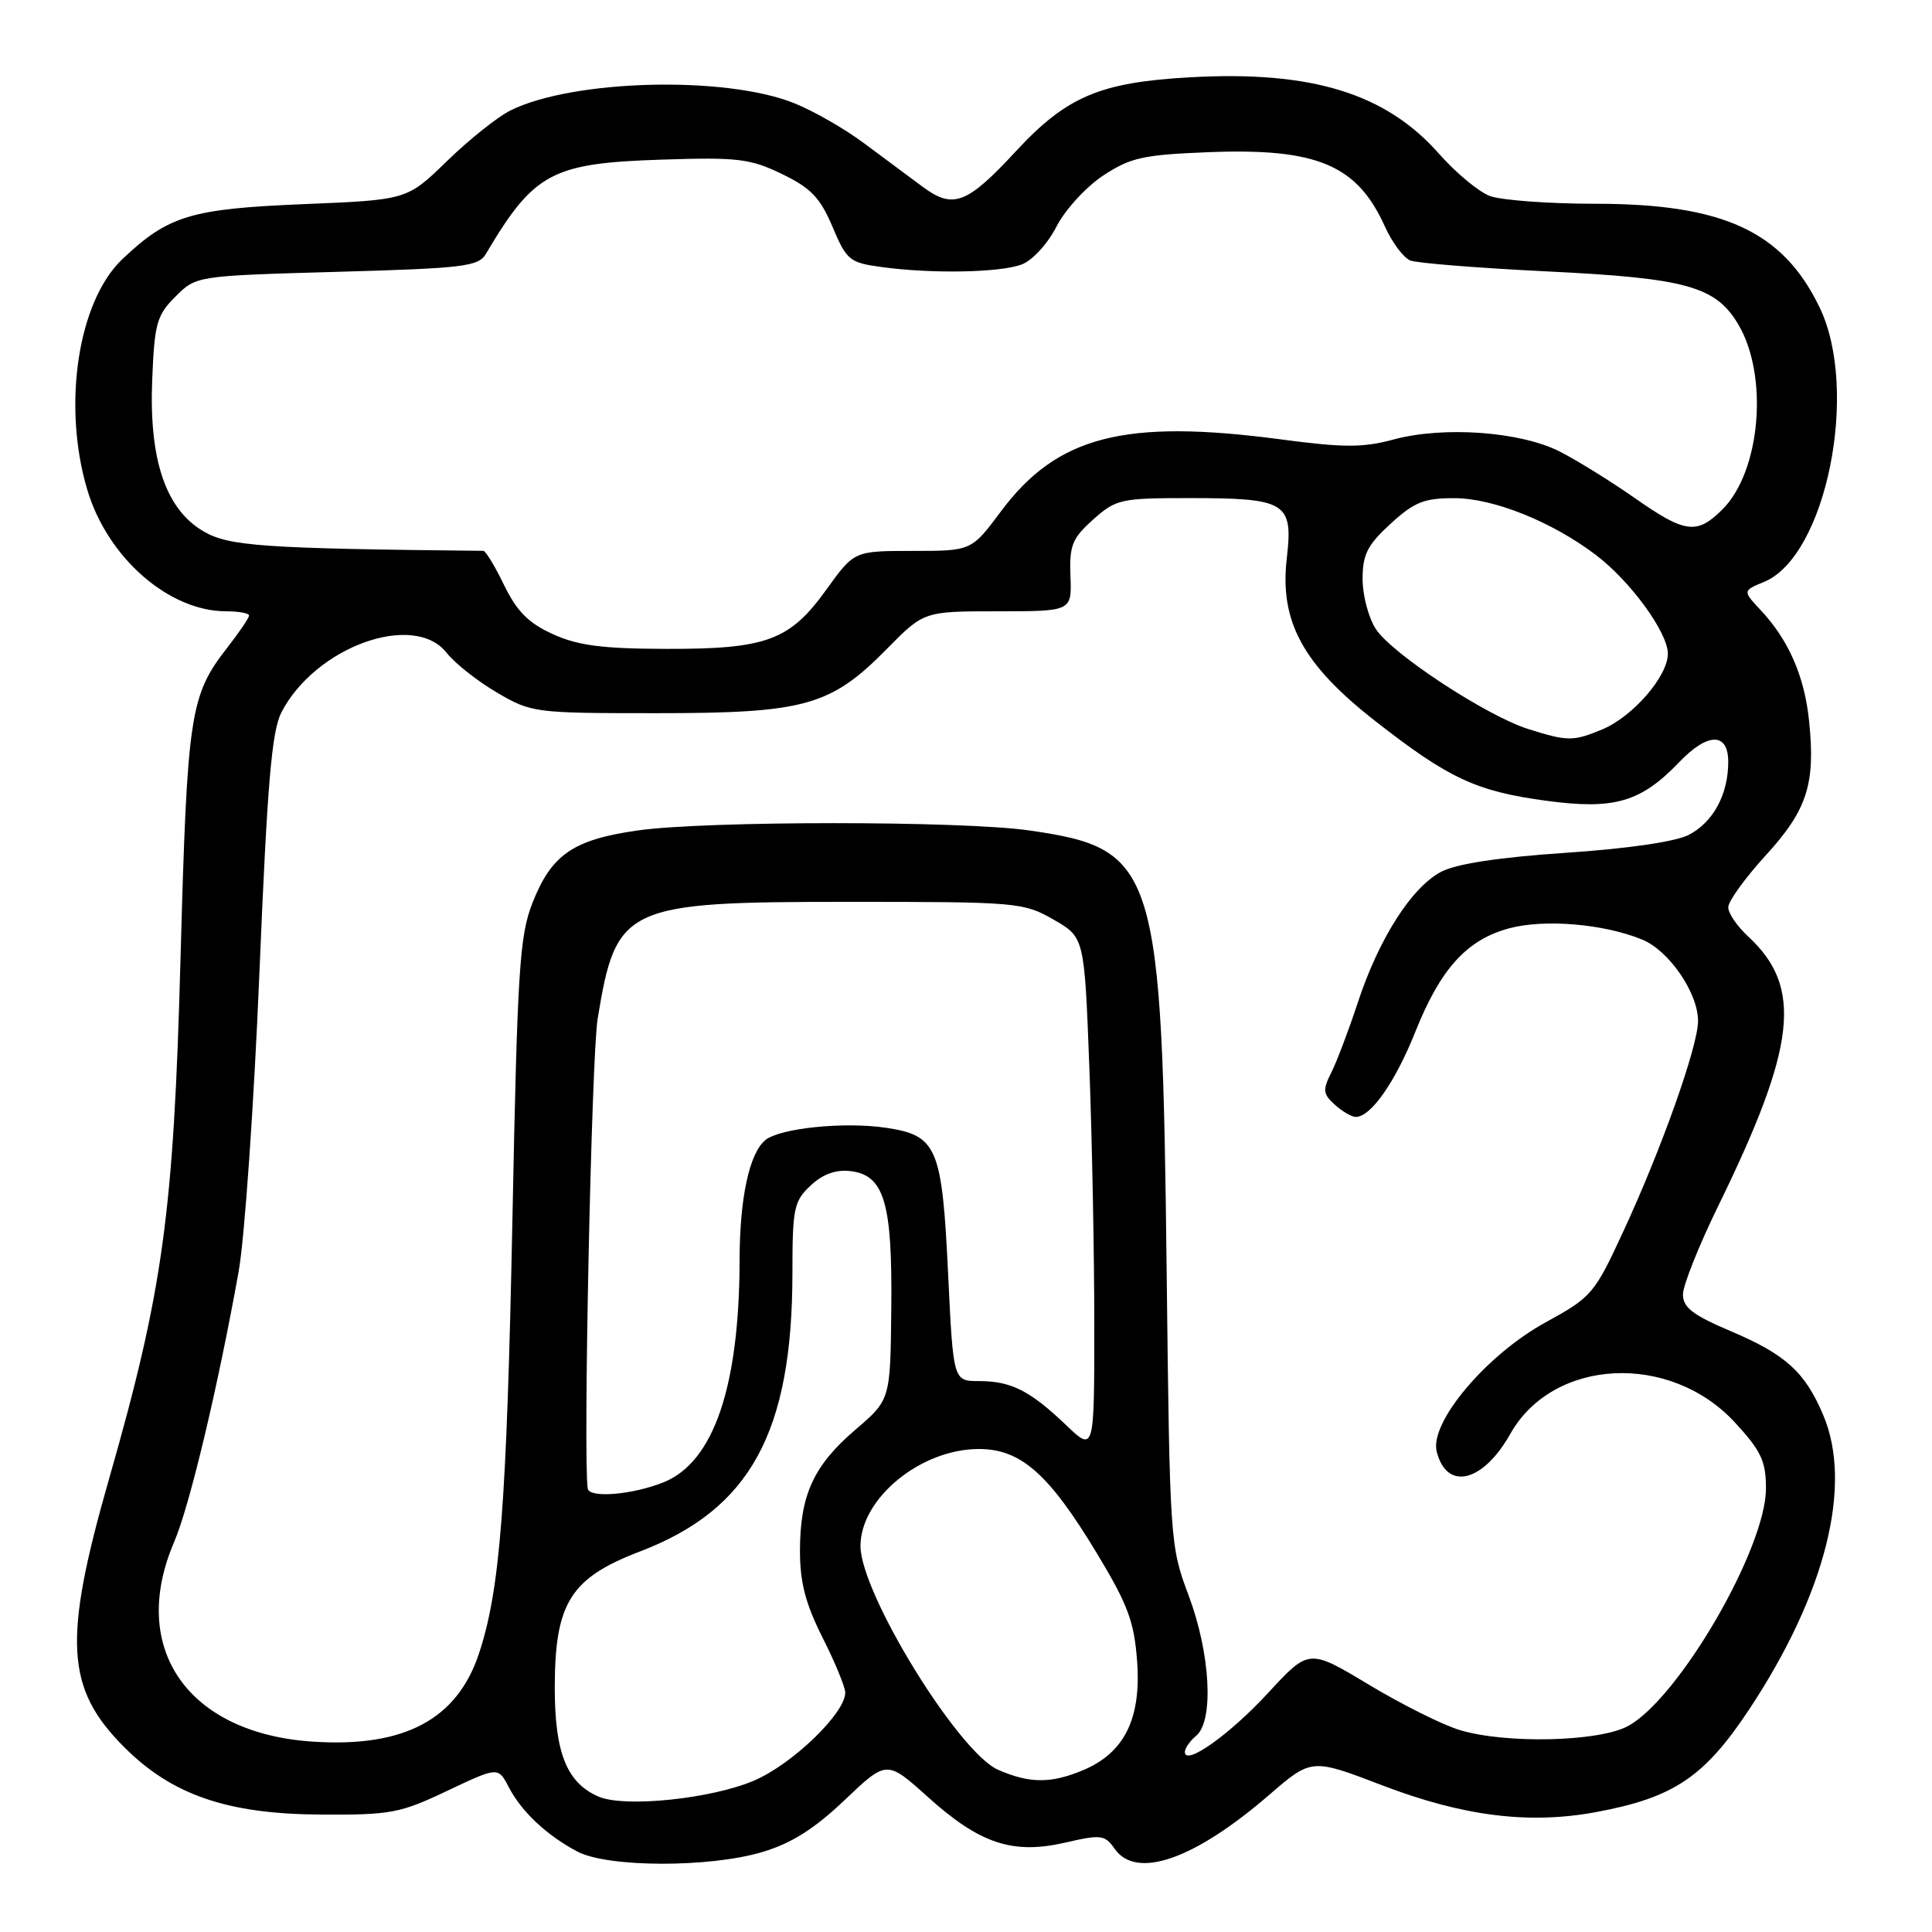 <?xml version="1.0" encoding="UTF-8" standalone="no"?>
<!DOCTYPE svg PUBLIC "-//W3C//DTD SVG 1.1//EN" "http://www.w3.org/Graphics/SVG/1.1/DTD/svg11.dtd" >
<svg xmlns="http://www.w3.org/2000/svg" xmlns:xlink="http://www.w3.org/1999/xlink" version="1.1" viewBox="0 0 256 256">
 <g >
 <path fill="currentColor"
d=" M 100.99 245.41 C 104.86 244.26 107.87 242.36 111.92 238.52 C 117.50 233.21 117.50 233.21 122.97 238.13 C 129.84 244.32 134.21 245.76 141.17 244.15 C 145.90 243.06 146.40 243.12 147.70 244.98 C 150.57 249.08 158.24 246.41 168.14 237.86 C 173.79 232.98 173.79 232.98 183.14 236.56 C 193.87 240.67 202.61 241.76 211.50 240.11 C 221.77 238.20 225.82 235.48 231.76 226.53 C 241.90 211.22 245.53 196.81 241.59 187.51 C 239.18 181.81 236.63 179.49 229.39 176.41 C 224.33 174.27 223.00 173.25 223.00 171.53 C 223.00 170.33 225.08 165.11 227.61 159.93 C 238.05 138.60 238.92 130.80 231.63 124.08 C 230.18 122.74 229.00 121.01 229.00 120.22 C 229.00 119.43 231.23 116.34 233.96 113.35 C 239.47 107.33 240.58 103.88 239.71 95.51 C 239.11 89.64 237.01 84.82 233.34 80.89 C 230.90 78.28 230.90 78.28 233.76 77.10 C 241.98 73.69 246.42 51.69 241.09 40.70 C 236.22 30.64 228.34 27.00 211.39 27.00 C 205.20 27.00 198.91 26.53 197.41 25.97 C 195.92 25.40 192.91 22.90 190.72 20.42 C 183.64 12.37 173.84 9.35 157.73 10.24 C 145.78 10.90 141.35 12.78 134.67 19.98 C 128.13 27.05 126.32 27.75 122.27 24.76 C 120.59 23.52 117.10 20.93 114.53 19.01 C 111.96 17.08 107.75 14.67 105.18 13.65 C 96.00 10.00 75.81 10.54 67.59 14.66 C 65.89 15.52 62.12 18.53 59.22 21.35 C 53.94 26.49 53.94 26.49 40.22 27.05 C 25.26 27.67 22.30 28.57 16.22 34.33 C 10.33 39.92 8.23 53.68 11.56 64.88 C 14.23 73.88 22.36 81.00 29.97 81.00 C 31.64 81.00 33.00 81.25 33.00 81.56 C 33.00 81.87 31.71 83.78 30.12 85.81 C 25.16 92.18 24.81 94.52 23.92 127.00 C 23.01 160.80 21.61 170.94 14.44 196.00 C 8.32 217.36 8.69 223.74 16.47 231.52 C 22.81 237.86 30.14 240.37 42.50 240.44 C 51.74 240.50 53.02 240.26 59.25 237.30 C 66.00 234.10 66.00 234.10 67.41 236.80 C 69.10 240.06 72.45 243.20 76.50 245.34 C 80.52 247.46 93.96 247.50 100.99 245.41 Z  M 79.31 238.06 C 75.09 236.23 73.50 232.25 73.51 223.54 C 73.53 212.38 75.60 209.09 84.82 205.57 C 99.42 199.99 105.00 189.78 105.00 168.63 C 105.00 160.13 105.20 159.16 107.40 157.10 C 109.00 155.59 110.73 154.96 112.64 155.17 C 117.16 155.69 118.25 159.30 118.10 173.37 C 117.98 185.48 117.98 185.48 113.36 189.43 C 107.80 194.18 106.00 198.11 106.00 205.50 C 106.00 209.69 106.74 212.52 109.00 217.00 C 110.65 220.27 112.00 223.55 112.00 224.29 C 112.00 227.00 105.02 233.74 99.96 235.92 C 94.29 238.36 82.76 239.55 79.31 238.06 Z  M 132.26 234.51 C 127.03 232.24 114.08 211.21 114.02 204.90 C 113.97 198.59 121.98 192.00 129.70 192.00 C 135.27 192.00 139.00 195.30 145.36 205.85 C 149.48 212.68 150.29 214.88 150.68 220.21 C 151.22 227.76 148.96 232.28 143.51 234.56 C 139.25 236.34 136.44 236.33 132.26 234.51 Z  M 157.00 232.15 C 157.00 231.65 157.68 230.68 158.50 230.00 C 160.87 228.03 160.39 219.09 157.50 211.41 C 155.04 204.86 155.00 204.25 154.59 168.63 C 153.98 114.80 153.26 112.47 136.40 110.04 C 127.49 108.75 93.55 108.75 84.50 110.04 C 75.97 111.25 73.08 113.23 70.57 119.60 C 68.84 123.99 68.56 128.38 67.90 161.50 C 67.14 199.40 66.27 210.66 63.46 219.12 C 60.56 227.84 53.57 231.56 41.52 230.78 C 24.89 229.72 17.02 218.44 23.07 204.33 C 25.12 199.56 28.83 184.01 31.62 168.50 C 32.41 164.10 33.65 146.32 34.37 129.00 C 35.42 103.73 36.00 96.88 37.30 94.37 C 41.81 85.68 54.85 81.00 59.18 86.50 C 60.26 87.88 63.25 90.24 65.82 91.75 C 70.41 94.45 70.80 94.50 87.00 94.50 C 106.65 94.50 110.06 93.55 117.50 86.00 C 122.42 81.00 122.42 81.00 132.22 81.00 C 142.02 81.00 142.02 81.00 141.84 76.34 C 141.69 72.27 142.06 71.34 144.85 68.84 C 147.88 66.14 148.50 66.00 157.58 66.00 C 170.45 66.00 171.36 66.56 170.51 73.95 C 169.53 82.33 172.62 88.03 182.20 95.52 C 191.95 103.15 195.61 104.86 204.92 106.11 C 213.92 107.32 217.43 106.30 222.54 100.95 C 226.31 97.03 229.00 97.03 229.00 100.95 C 229.00 105.27 227.01 108.95 223.76 110.63 C 222.01 111.53 215.70 112.45 207.50 113.00 C 198.70 113.59 193.03 114.45 190.99 115.50 C 187.06 117.54 182.69 124.39 179.90 132.89 C 178.70 136.53 177.13 140.68 176.40 142.13 C 175.24 144.43 175.30 144.96 176.87 146.38 C 177.85 147.27 179.11 148.00 179.65 148.00 C 181.65 148.00 184.89 143.35 187.53 136.74 C 190.86 128.38 194.35 124.52 199.96 123.01 C 204.65 121.75 212.52 122.41 217.60 124.50 C 221.16 125.96 225.00 131.56 225.00 135.29 C 225.00 138.60 220.18 152.20 215.12 163.12 C 211.27 171.46 210.92 171.86 204.82 175.21 C 196.97 179.50 189.40 188.48 190.37 192.34 C 191.69 197.59 196.50 196.44 200.12 190.00 C 205.78 179.94 221.28 179.15 229.89 188.49 C 233.37 192.27 234.00 193.61 234.00 197.23 C 234.00 205.18 222.42 225.11 215.70 228.72 C 211.84 230.80 199.53 231.09 193.42 229.24 C 191.18 228.57 185.77 225.87 181.40 223.24 C 173.45 218.46 173.45 218.46 168.07 224.28 C 162.94 229.85 157.00 234.06 157.00 232.15 Z  M 77.88 197.25 C 77.25 193.43 78.37 139.98 79.19 135.00 C 81.65 120.00 82.73 119.50 112.50 119.50 C 134.81 119.50 135.62 119.57 139.60 121.85 C 143.69 124.20 143.69 124.20 144.34 141.35 C 144.70 150.78 145.00 166.13 145.00 175.45 C 145.00 192.41 145.00 192.41 141.25 188.82 C 136.48 184.27 133.98 183.00 129.72 183.00 C 126.31 183.00 126.31 183.00 125.63 168.79 C 124.83 151.99 124.17 150.45 117.42 149.44 C 111.90 148.61 103.33 149.48 101.41 151.07 C 99.28 152.84 98.01 158.77 98.00 167.00 C 97.97 183.76 94.55 193.76 87.93 196.41 C 83.79 198.07 78.09 198.54 77.88 197.25 Z  M 202.50 96.60 C 196.98 94.86 184.47 86.65 182.32 83.37 C 181.34 81.88 180.55 78.89 180.55 76.73 C 180.55 73.48 181.18 72.22 184.26 69.40 C 187.40 66.52 188.70 66.00 192.74 66.01 C 197.93 66.02 205.72 69.16 211.52 73.58 C 216.09 77.07 221.00 83.82 221.00 86.62 C 221.00 89.60 216.37 94.95 212.33 96.64 C 208.46 98.25 207.72 98.25 202.50 96.60 Z  M 73.26 84.03 C 70.04 82.57 68.50 81.02 66.81 77.56 C 65.60 75.05 64.35 73.00 64.05 72.99 C 34.85 72.69 30.32 72.37 26.97 70.41 C 21.95 67.48 19.73 60.92 20.17 50.27 C 20.47 42.86 20.77 41.77 23.25 39.30 C 26.00 36.55 26.00 36.55 44.64 36.02 C 61.47 35.55 63.39 35.32 64.39 33.63 C 70.77 22.87 73.10 21.62 87.71 21.15 C 97.76 20.82 99.41 21.02 103.62 23.06 C 107.45 24.91 108.68 26.20 110.31 30.05 C 112.18 34.48 112.57 34.81 116.79 35.38 C 123.46 36.30 132.53 36.13 135.39 35.04 C 136.80 34.51 138.83 32.29 139.98 30.04 C 141.11 27.82 143.89 24.78 146.15 23.28 C 149.77 20.89 151.44 20.51 160.03 20.17 C 174.47 19.59 179.81 21.82 183.50 30.00 C 184.46 32.13 185.98 34.17 186.88 34.52 C 187.77 34.87 195.98 35.52 205.12 35.97 C 223.46 36.86 227.36 37.95 230.34 43.00 C 234.37 49.82 233.29 62.44 228.24 67.49 C 224.85 70.88 223.30 70.68 216.61 65.99 C 213.46 63.79 209.00 61.02 206.69 59.84 C 201.48 57.18 191.28 56.44 184.64 58.24 C 180.61 59.33 178.06 59.33 169.64 58.21 C 148.99 55.48 140.07 57.78 132.63 67.76 C 128.72 73.00 128.72 73.00 120.95 73.00 C 113.19 73.00 113.19 73.00 109.54 78.07 C 104.66 84.87 101.61 86.01 88.28 85.98 C 79.81 85.96 76.59 85.54 73.26 84.03 Z "/>
</g>
</svg>